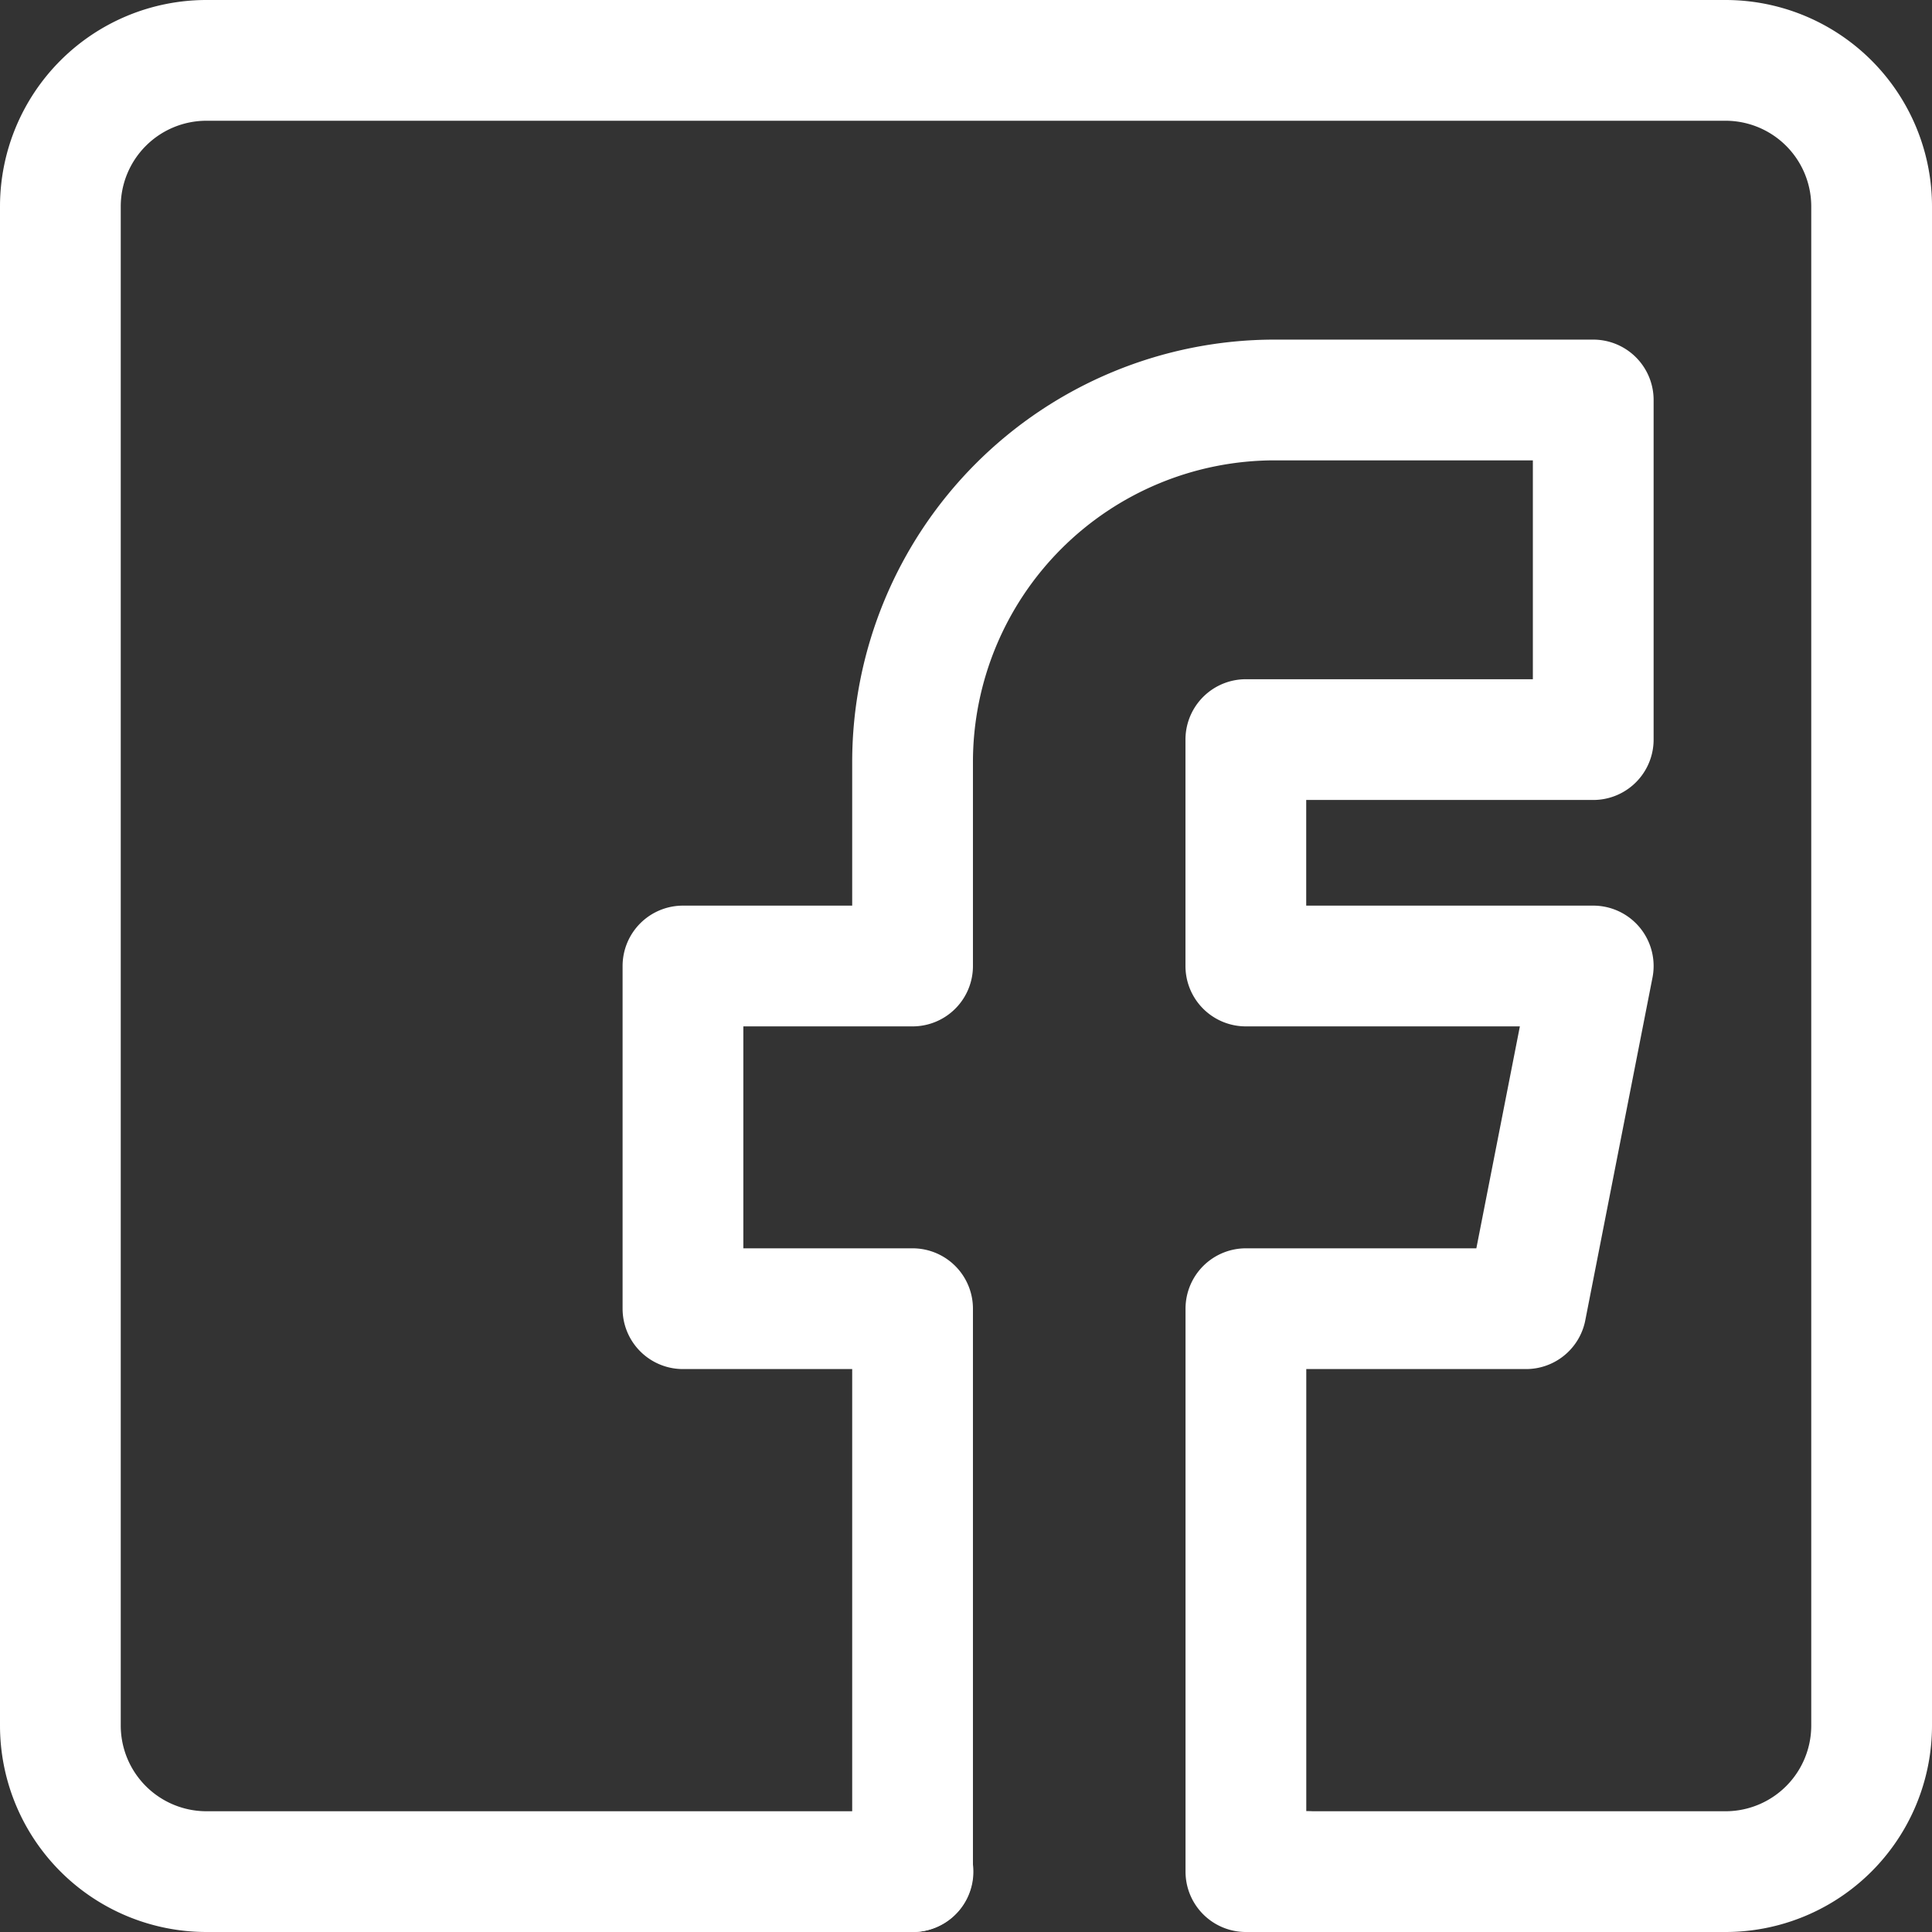 <svg xmlns="http://www.w3.org/2000/svg" width="32" height="32" viewBox="0 0 32 32">
    <rect x="0" y="0" width="32" height="32" fill="#333333" stroke="none"/>
    <g fill="none" fill-rule="evenodd" stroke="#FFF" stroke-linecap="round" stroke-width="2">
        <path d="M15.122 31H3.419A2.42 2.42 0 0 1 1 28.58V3.42A2.42 2.42 0 0 1 3.42 1h25.16A2.42 2.42 0 0 1 31 3.42v25.16A2.42 2.42 0 0 1 28.58 31h-7.823"/>
        <path stroke-linejoin="round" d="M15.115 31v-9.324h-3.803V16h3.803v-3.375a6 6 0 0 1 6-6h5.274v5.625h-5.754V16h5.754l-1.113 5.676h-4.64V31h1.023"/>
    </g>
</svg>
